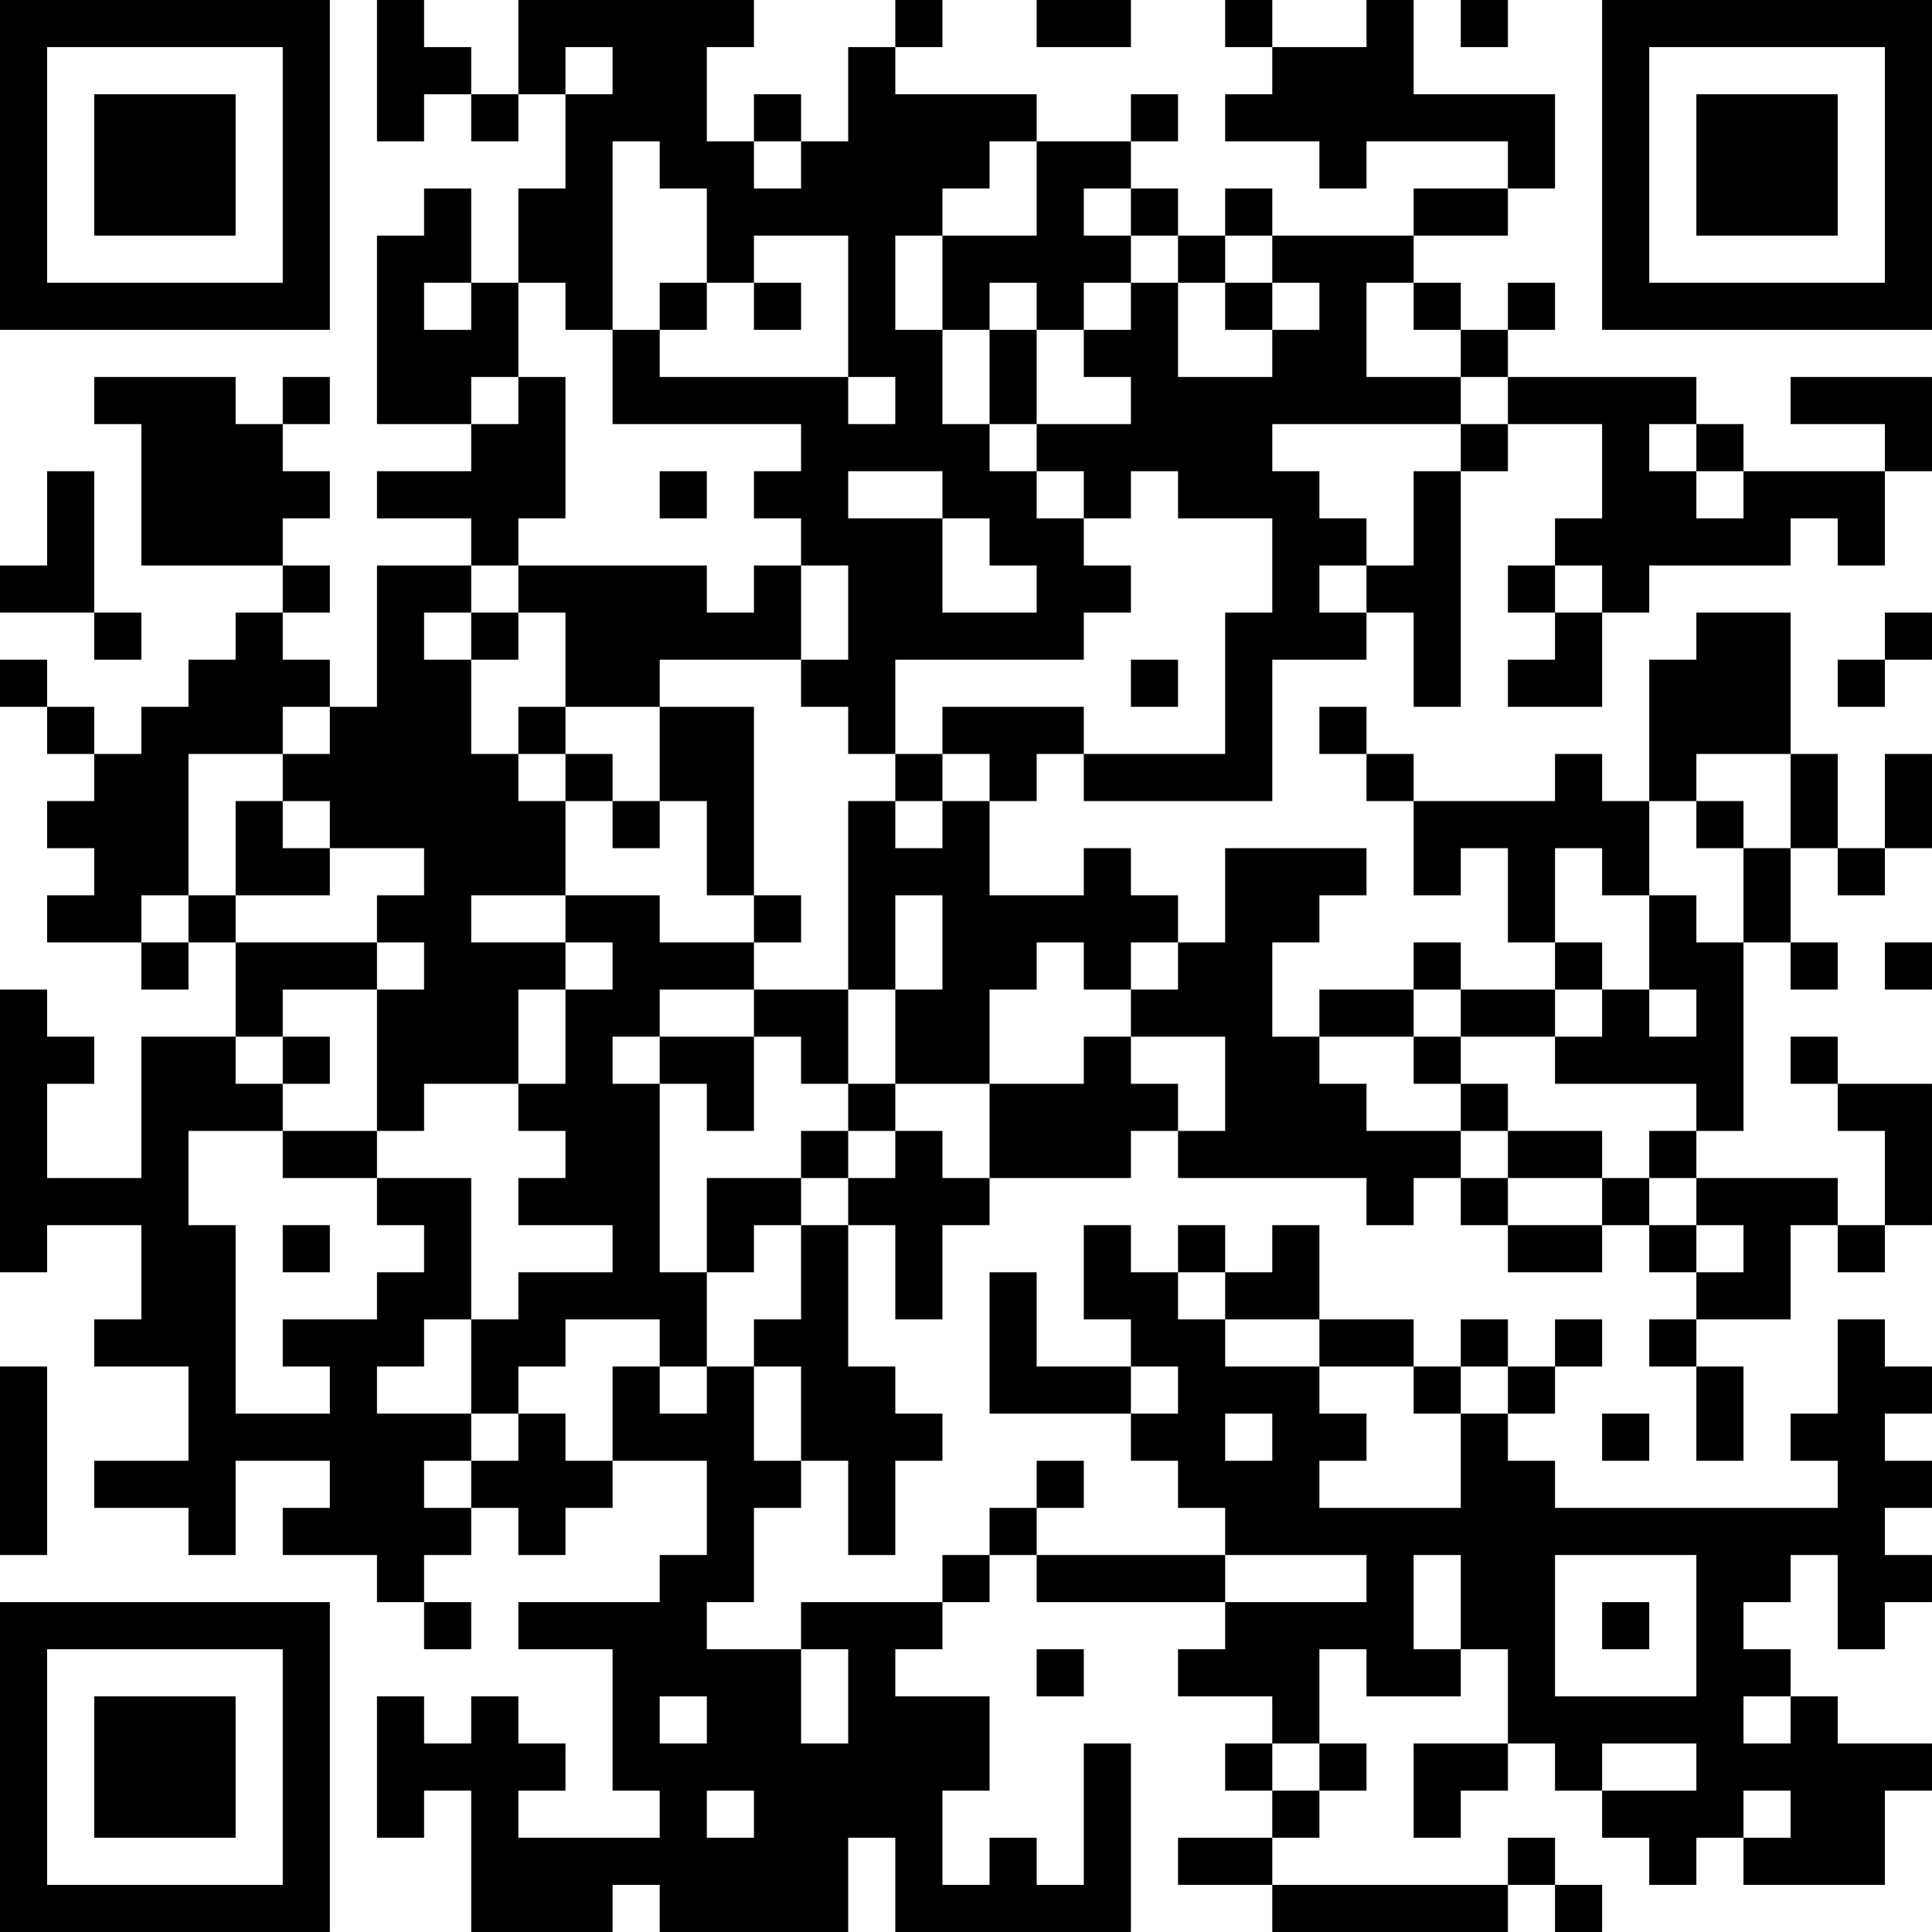 <?xml version="1.0" encoding="UTF-8"?>
<svg xmlns="http://www.w3.org/2000/svg" version="1.1" width="200" height="200" viewBox="0 0 200 200"><rect x="0" y="0" width="200" height="200" fill="#ffffff"/><g transform="scale(4.878)"><g transform="translate(0,0)"><path fill-rule="evenodd" d="M8 0L8 3L9 3L9 2L10 2L10 3L11 3L11 2L12 2L12 4L11 4L11 6L10 6L10 4L9 4L9 5L8 5L8 9L10 9L10 10L8 10L8 11L10 11L10 12L8 12L8 15L7 15L7 14L6 14L6 13L7 13L7 12L6 12L6 11L7 11L7 10L6 10L6 9L7 9L7 8L6 8L6 9L5 9L5 8L2 8L2 9L3 9L3 12L6 12L6 13L5 13L5 14L4 14L4 15L3 15L3 16L2 16L2 15L1 15L1 14L0 14L0 15L1 15L1 16L2 16L2 17L1 17L1 18L2 18L2 19L1 19L1 20L3 20L3 21L4 21L4 20L5 20L5 22L3 22L3 25L1 25L1 23L2 23L2 22L1 22L1 21L0 21L0 27L1 27L1 26L3 26L3 28L2 28L2 29L4 29L4 31L2 31L2 32L4 32L4 33L5 33L5 31L7 31L7 32L6 32L6 33L8 33L8 34L9 34L9 35L10 35L10 34L9 34L9 33L10 33L10 32L11 32L11 33L12 33L12 32L13 32L13 31L15 31L15 33L14 33L14 34L11 34L11 35L13 35L13 38L14 38L14 39L11 39L11 38L12 38L12 37L11 37L11 36L10 36L10 37L9 37L9 36L8 36L8 39L9 39L9 38L10 38L10 41L13 41L13 40L14 40L14 41L18 41L18 39L19 39L19 41L24 41L24 37L23 37L23 40L22 40L22 39L21 39L21 40L20 40L20 38L21 38L21 36L19 36L19 35L20 35L20 34L21 34L21 33L22 33L22 34L26 34L26 35L25 35L25 36L27 36L27 37L26 37L26 38L27 38L27 39L25 39L25 40L27 40L27 41L32 41L32 40L33 40L33 41L34 41L34 40L33 40L33 39L32 39L32 40L27 40L27 39L28 39L28 38L29 38L29 37L28 37L28 35L29 35L29 36L31 36L31 35L32 35L32 37L30 37L30 39L31 39L31 38L32 38L32 37L33 37L33 38L34 38L34 39L35 39L35 40L36 40L36 39L37 39L37 40L40 40L40 38L41 38L41 37L39 37L39 36L38 36L38 35L37 35L37 34L38 34L38 33L39 33L39 35L40 35L40 34L41 34L41 33L40 33L40 32L41 32L41 31L40 31L40 30L41 30L41 29L40 29L40 28L39 28L39 30L38 30L38 31L39 31L39 32L33 32L33 31L32 31L32 30L33 30L33 29L34 29L34 28L33 28L33 29L32 29L32 28L31 28L31 29L30 29L30 28L28 28L28 26L27 26L27 27L26 27L26 26L25 26L25 27L24 27L24 26L23 26L23 28L24 28L24 29L22 29L22 27L21 27L21 30L24 30L24 31L25 31L25 32L26 32L26 33L22 33L22 32L23 32L23 31L22 31L22 32L21 32L21 33L20 33L20 34L17 34L17 35L15 35L15 34L16 34L16 32L17 32L17 31L18 31L18 33L19 33L19 31L20 31L20 30L19 30L19 29L18 29L18 26L19 26L19 28L20 28L20 26L21 26L21 25L24 25L24 24L25 24L25 25L29 25L29 26L30 26L30 25L31 25L31 26L32 26L32 27L34 27L34 26L35 26L35 27L36 27L36 28L35 28L35 29L36 29L36 31L37 31L37 29L36 29L36 28L38 28L38 26L39 26L39 27L40 27L40 26L41 26L41 23L39 23L39 22L38 22L38 23L39 23L39 24L40 24L40 26L39 26L39 25L36 25L36 24L37 24L37 20L38 20L38 21L39 21L39 20L38 20L38 18L39 18L39 19L40 19L40 18L41 18L41 16L40 16L40 18L39 18L39 16L38 16L38 13L36 13L36 14L35 14L35 17L34 17L34 16L33 16L33 17L30 17L30 16L29 16L29 15L28 15L28 16L29 16L29 17L30 17L30 19L31 19L31 18L32 18L32 20L33 20L33 21L31 21L31 20L30 20L30 21L28 21L28 22L27 22L27 20L28 20L28 19L29 19L29 18L26 18L26 20L25 20L25 19L24 19L24 18L23 18L23 19L21 19L21 17L22 17L22 16L23 16L23 17L27 17L27 14L29 14L29 13L30 13L30 15L31 15L31 10L32 10L32 9L34 9L34 11L33 11L33 12L32 12L32 13L33 13L33 14L32 14L32 15L34 15L34 13L35 13L35 12L38 12L38 11L39 11L39 12L40 12L40 10L41 10L41 8L38 8L38 9L40 9L40 10L37 10L37 9L36 9L36 8L32 8L32 7L33 7L33 6L32 6L32 7L31 7L31 6L30 6L30 5L32 5L32 4L33 4L33 2L30 2L30 0L29 0L29 1L27 1L27 0L26 0L26 1L27 1L27 2L26 2L26 3L28 3L28 4L29 4L29 3L32 3L32 4L30 4L30 5L27 5L27 4L26 4L26 5L25 5L25 4L24 4L24 3L25 3L25 2L24 2L24 3L22 3L22 2L19 2L19 1L20 1L20 0L19 0L19 1L18 1L18 3L17 3L17 2L16 2L16 3L15 3L15 1L16 1L16 0L11 0L11 2L10 2L10 1L9 1L9 0ZM22 0L22 1L24 1L24 0ZM31 0L31 1L32 1L32 0ZM12 1L12 2L13 2L13 1ZM13 3L13 7L12 7L12 6L11 6L11 8L10 8L10 9L11 9L11 8L12 8L12 11L11 11L11 12L10 12L10 13L9 13L9 14L10 14L10 16L11 16L11 17L12 17L12 19L10 19L10 20L12 20L12 21L11 21L11 23L9 23L9 24L8 24L8 21L9 21L9 20L8 20L8 19L9 19L9 18L7 18L7 17L6 17L6 16L7 16L7 15L6 15L6 16L4 16L4 19L3 19L3 20L4 20L4 19L5 19L5 20L8 20L8 21L6 21L6 22L5 22L5 23L6 23L6 24L4 24L4 26L5 26L5 30L7 30L7 29L6 29L6 28L8 28L8 27L9 27L9 26L8 26L8 25L10 25L10 28L9 28L9 29L8 29L8 30L10 30L10 31L9 31L9 32L10 32L10 31L11 31L11 30L12 30L12 31L13 31L13 29L14 29L14 30L15 30L15 29L16 29L16 31L17 31L17 29L16 29L16 28L17 28L17 26L18 26L18 25L19 25L19 24L20 24L20 25L21 25L21 23L23 23L23 22L24 22L24 23L25 23L25 24L26 24L26 22L24 22L24 21L25 21L25 20L24 20L24 21L23 21L23 20L22 20L22 21L21 21L21 23L19 23L19 21L20 21L20 19L19 19L19 21L18 21L18 17L19 17L19 18L20 18L20 17L21 17L21 16L20 16L20 15L23 15L23 16L26 16L26 13L27 13L27 11L25 11L25 10L24 10L24 11L23 11L23 10L22 10L22 9L24 9L24 8L23 8L23 7L24 7L24 6L25 6L25 8L27 8L27 7L28 7L28 6L27 6L27 5L26 5L26 6L25 6L25 5L24 5L24 4L23 4L23 5L24 5L24 6L23 6L23 7L22 7L22 6L21 6L21 7L20 7L20 5L22 5L22 3L21 3L21 4L20 4L20 5L19 5L19 7L20 7L20 9L21 9L21 10L22 10L22 11L23 11L23 12L24 12L24 13L23 13L23 14L19 14L19 16L18 16L18 15L17 15L17 14L18 14L18 12L17 12L17 11L16 11L16 10L17 10L17 9L13 9L13 7L14 7L14 8L18 8L18 9L19 9L19 8L18 8L18 5L16 5L16 6L15 6L15 4L14 4L14 3ZM16 3L16 4L17 4L17 3ZM9 6L9 7L10 7L10 6ZM14 6L14 7L15 7L15 6ZM16 6L16 7L17 7L17 6ZM26 6L26 7L27 7L27 6ZM29 6L29 8L31 8L31 9L27 9L27 10L28 10L28 11L29 11L29 12L28 12L28 13L29 13L29 12L30 12L30 10L31 10L31 9L32 9L32 8L31 8L31 7L30 7L30 6ZM21 7L21 9L22 9L22 7ZM35 9L35 10L36 10L36 11L37 11L37 10L36 10L36 9ZM1 10L1 12L0 12L0 13L2 13L2 14L3 14L3 13L2 13L2 10ZM14 10L14 11L15 11L15 10ZM18 10L18 11L20 11L20 13L22 13L22 12L21 12L21 11L20 11L20 10ZM11 12L11 13L10 13L10 14L11 14L11 13L12 13L12 15L11 15L11 16L12 16L12 17L13 17L13 18L14 18L14 17L15 17L15 19L16 19L16 20L14 20L14 19L12 19L12 20L13 20L13 21L12 21L12 23L11 23L11 24L12 24L12 25L11 25L11 26L13 26L13 27L11 27L11 28L10 28L10 30L11 30L11 29L12 29L12 28L14 28L14 29L15 29L15 27L16 27L16 26L17 26L17 25L18 25L18 24L19 24L19 23L18 23L18 21L16 21L16 20L17 20L17 19L16 19L16 15L14 15L14 14L17 14L17 12L16 12L16 13L15 13L15 12ZM33 12L33 13L34 13L34 12ZM40 13L40 14L39 14L39 15L40 15L40 14L41 14L41 13ZM24 14L24 15L25 15L25 14ZM12 15L12 16L13 16L13 17L14 17L14 15ZM19 16L19 17L20 17L20 16ZM36 16L36 17L35 17L35 19L34 19L34 18L33 18L33 20L34 20L34 21L33 21L33 22L31 22L31 21L30 21L30 22L28 22L28 23L29 23L29 24L31 24L31 25L32 25L32 26L34 26L34 25L35 25L35 26L36 26L36 27L37 27L37 26L36 26L36 25L35 25L35 24L36 24L36 23L33 23L33 22L34 22L34 21L35 21L35 22L36 22L36 21L35 21L35 19L36 19L36 20L37 20L37 18L38 18L38 16ZM5 17L5 19L7 19L7 18L6 18L6 17ZM36 17L36 18L37 18L37 17ZM40 20L40 21L41 21L41 20ZM14 21L14 22L13 22L13 23L14 23L14 27L15 27L15 25L17 25L17 24L18 24L18 23L17 23L17 22L16 22L16 21ZM6 22L6 23L7 23L7 22ZM14 22L14 23L15 23L15 24L16 24L16 22ZM30 22L30 23L31 23L31 24L32 24L32 25L34 25L34 24L32 24L32 23L31 23L31 22ZM6 24L6 25L8 25L8 24ZM6 26L6 27L7 27L7 26ZM25 27L25 28L26 28L26 29L28 29L28 30L29 30L29 31L28 31L28 32L31 32L31 30L32 30L32 29L31 29L31 30L30 30L30 29L28 29L28 28L26 28L26 27ZM0 29L0 33L1 33L1 29ZM24 29L24 30L25 30L25 29ZM26 30L26 31L27 31L27 30ZM34 30L34 31L35 31L35 30ZM26 33L26 34L29 34L29 33ZM30 33L30 35L31 35L31 33ZM33 33L33 36L36 36L36 33ZM34 34L34 35L35 35L35 34ZM17 35L17 37L18 37L18 35ZM22 35L22 36L23 36L23 35ZM14 36L14 37L15 37L15 36ZM37 36L37 37L38 37L38 36ZM27 37L27 38L28 38L28 37ZM34 37L34 38L36 38L36 37ZM15 38L15 39L16 39L16 38ZM37 38L37 39L38 39L38 38ZM0 0L0 7L7 7L7 0ZM1 1L1 6L6 6L6 1ZM2 2L2 5L5 5L5 2ZM34 0L34 7L41 7L41 0ZM35 1L35 6L40 6L40 1ZM36 2L36 5L39 5L39 2ZM0 34L0 41L7 41L7 34ZM1 35L1 40L6 40L6 35ZM2 36L2 39L5 39L5 36Z" fill="#000000"/></g></g></svg>

